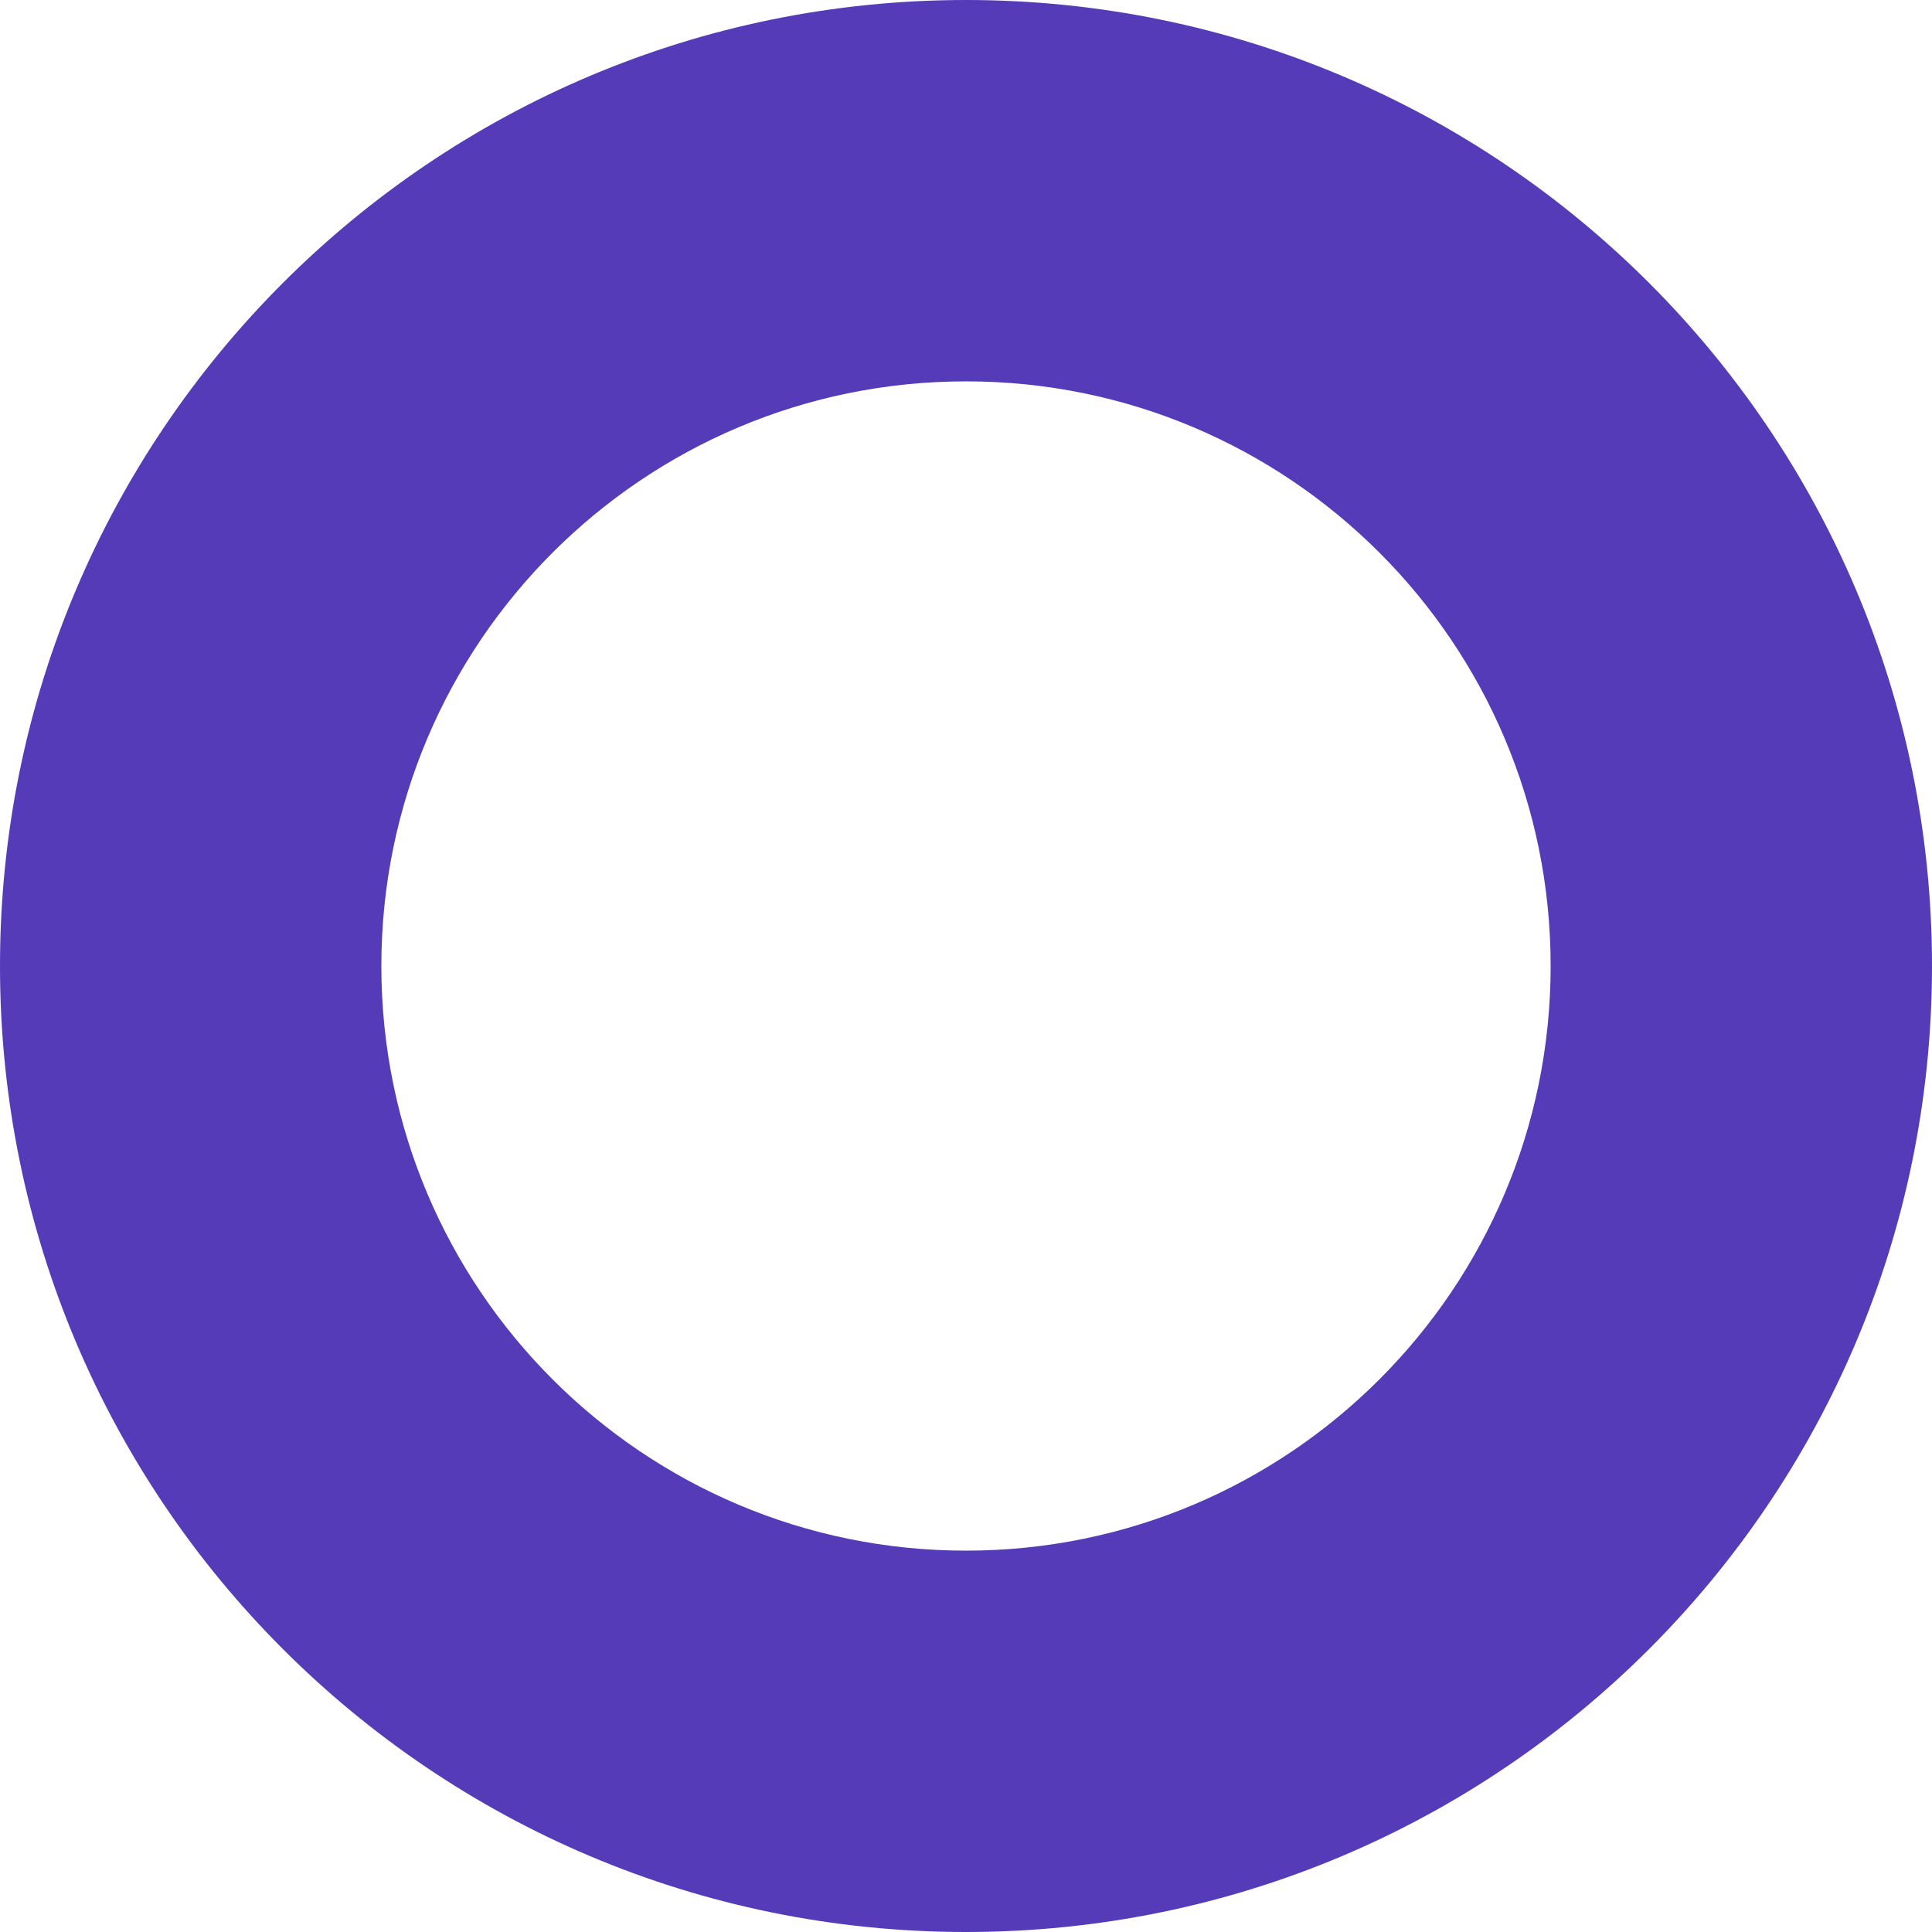 <svg width="18" height="18" viewBox="0 0 18 18" fill="none" xmlns="http://www.w3.org/2000/svg">
<path fill-rule="evenodd" clip-rule="evenodd" d="M9 14.447C12.008 14.447 14.447 12.008 14.447 9C14.447 5.992 12.008 3.553 9 3.553C5.992 3.553 3.553 5.992 3.553 9C3.553 12.008 5.992 14.447 9 14.447ZM9 18C13.971 18 18 13.971 18 9C18 4.029 13.971 0 9 0C4.029 0 0 4.029 0 9C0 13.971 4.029 18 9 18Z" fill="#553BB8"/>
</svg>
